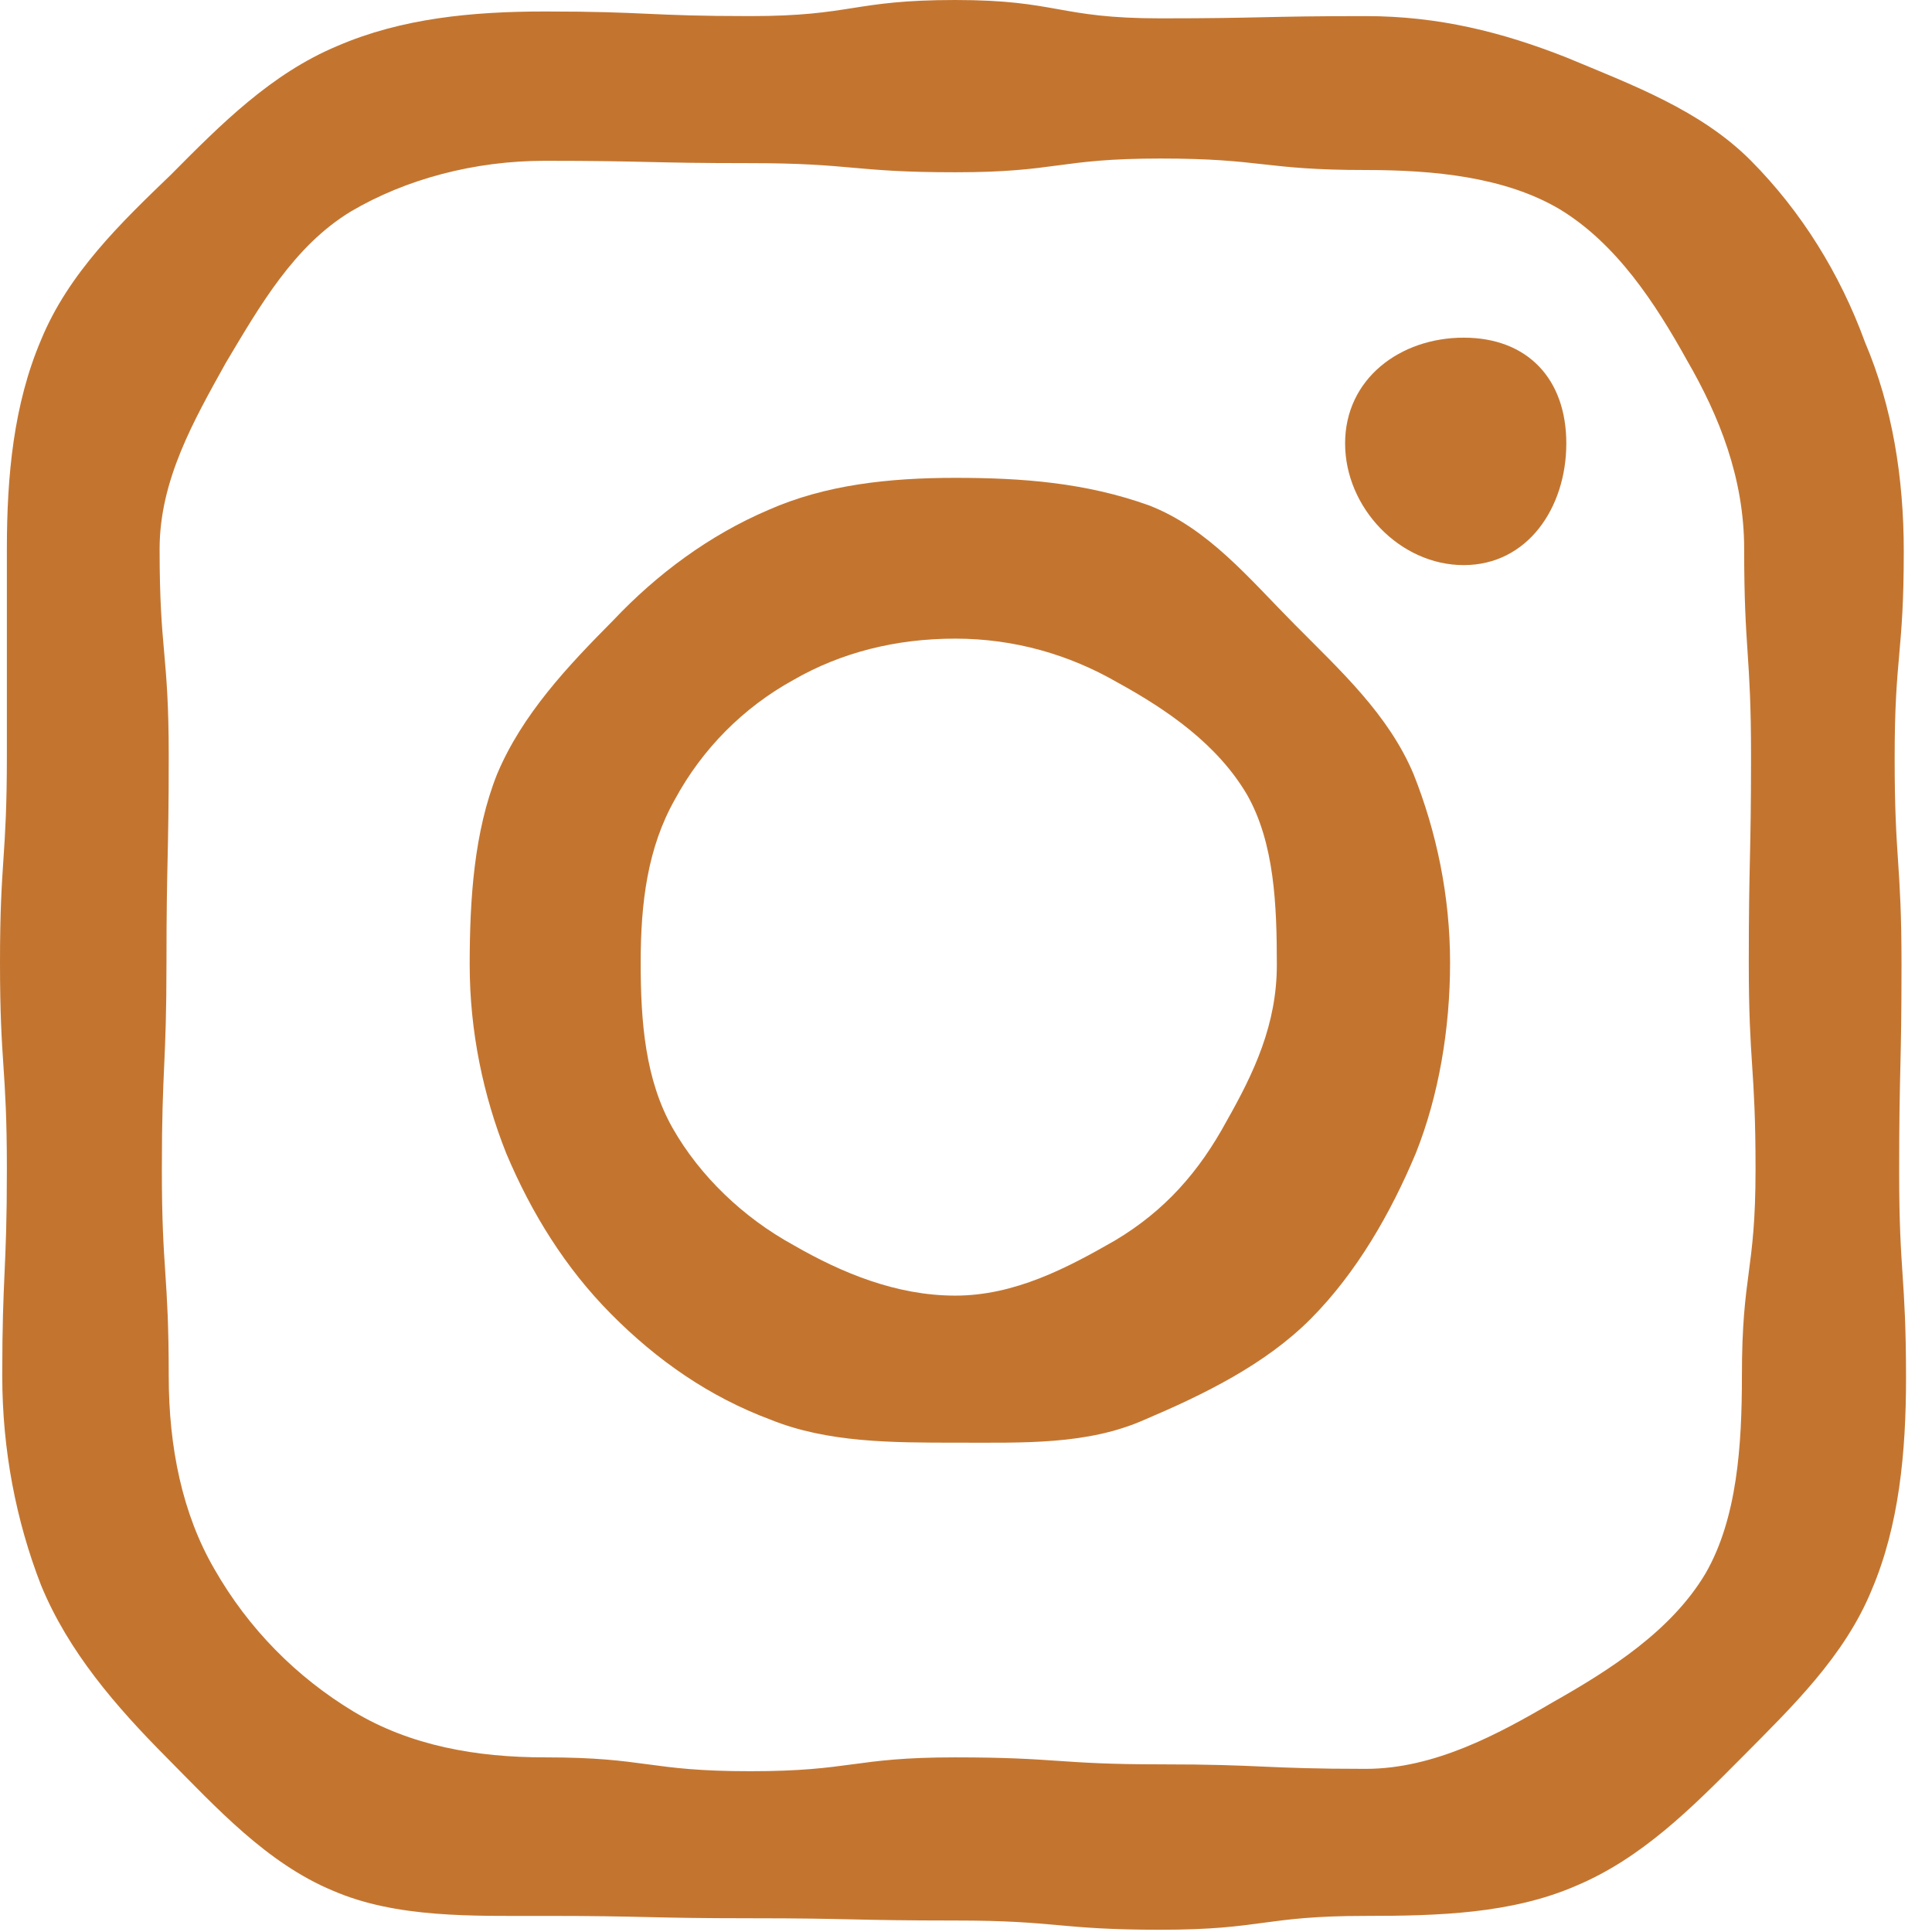 <svg width="18" height="18" viewBox="0 0 18 18" fill="none" xmlns="http://www.w3.org/2000/svg">
<path d="M13.637 3.146C13.042 3.146 12.532 3.531 12.532 4.131C12.532 4.73 13.042 5.265 13.637 5.265C14.232 5.265 14.593 4.73 14.593 4.131C14.593 3.531 14.232 3.146 13.637 3.146Z" fill="#C37530"/>
<path d="M16.229 12.82C16.229 13.463 16.186 14.147 15.889 14.661C15.57 15.196 14.997 15.56 14.466 15.86C13.956 16.159 13.361 16.48 12.724 16.48C11.768 16.48 11.768 16.438 10.812 16.438C9.856 16.438 9.856 16.373 8.9 16.373C7.944 16.373 7.944 16.502 6.989 16.502C6.033 16.502 6.033 16.373 5.077 16.373C4.44 16.373 3.824 16.266 3.292 15.945C2.761 15.624 2.315 15.175 1.997 14.618C1.699 14.105 1.572 13.484 1.572 12.82C1.572 11.857 1.508 11.857 1.508 10.894C1.508 9.931 1.551 9.931 1.551 8.968C1.551 8.005 1.572 8.005 1.572 7.042C1.572 6.078 1.487 6.078 1.487 5.115C1.487 4.473 1.806 3.917 2.103 3.382C2.422 2.847 2.74 2.29 3.271 1.969C3.781 1.669 4.418 1.498 5.077 1.498C6.033 1.498 6.033 1.52 6.989 1.52C7.944 1.52 7.944 1.605 8.9 1.605C9.856 1.605 9.856 1.477 10.812 1.477C11.768 1.477 11.768 1.584 12.724 1.584C13.361 1.584 14.02 1.648 14.529 1.948C15.06 2.269 15.422 2.825 15.719 3.36C16.016 3.874 16.25 4.452 16.25 5.115C16.25 6.078 16.314 6.078 16.314 7.042C16.314 8.005 16.293 8.005 16.293 8.968C16.293 9.931 16.356 9.931 16.356 10.894C16.356 11.857 16.229 11.857 16.229 12.82ZM12.724 0.15C11.768 0.15 11.768 0.171 10.812 0.171C9.856 0.171 9.856 0 8.9 0C7.944 0 7.944 0.15 6.989 0.15C6.033 0.15 6.033 0.107 5.077 0.107C4.397 0.107 3.739 0.171 3.144 0.428C2.528 0.685 2.06 1.156 1.593 1.627C1.126 2.076 0.637 2.547 0.382 3.168C0.127 3.767 0.064 4.43 0.064 5.115C0.064 6.078 0.064 6.078 0.064 7.042C0.064 8.005 0 8.005 0 8.968C0 9.931 0.064 9.931 0.064 10.894C0.064 11.857 0.021 11.857 0.021 12.82C0.021 13.505 0.149 14.169 0.382 14.768C0.637 15.389 1.083 15.902 1.551 16.373C2.018 16.844 2.485 17.358 3.101 17.615C3.696 17.872 4.397 17.85 5.077 17.85C6.033 17.85 6.033 17.872 6.989 17.872C7.944 17.872 7.944 17.893 8.9 17.893C9.856 17.893 9.856 17.979 10.812 17.979C11.768 17.979 11.768 17.85 12.724 17.85C13.404 17.85 14.083 17.829 14.678 17.572C15.294 17.315 15.761 16.844 16.229 16.373C16.696 15.902 17.185 15.432 17.439 14.811C17.694 14.212 17.758 13.527 17.758 12.842C17.758 11.879 17.694 11.879 17.694 10.916C17.694 9.952 17.716 9.952 17.716 8.989C17.716 8.026 17.652 8.026 17.652 7.063C17.652 6.1 17.737 6.1 17.737 5.137C17.737 4.452 17.631 3.788 17.376 3.189C17.142 2.547 16.781 1.969 16.314 1.498C15.846 1.027 15.209 0.792 14.593 0.535C13.998 0.3 13.404 0.15 12.724 0.15Z" fill="#C37530"/>
<path d="M8.9 12.071C8.348 12.071 7.838 11.857 7.392 11.6C6.925 11.344 6.521 10.958 6.266 10.509C6.012 10.059 5.969 9.524 5.969 8.968C5.969 8.411 6.033 7.898 6.288 7.448C6.543 6.977 6.925 6.592 7.392 6.335C7.838 6.078 8.348 5.95 8.9 5.95C9.453 5.95 9.963 6.1 10.409 6.357C10.876 6.613 11.343 6.935 11.619 7.405C11.874 7.855 11.896 8.433 11.896 8.989C11.896 9.546 11.683 9.995 11.428 10.445C11.173 10.915 10.855 11.279 10.387 11.558C9.941 11.814 9.453 12.071 8.9 12.071ZM8.9 4.452C8.284 4.452 7.69 4.516 7.159 4.751C6.606 4.987 6.118 5.351 5.714 5.779C5.289 6.207 4.865 6.656 4.631 7.213C4.418 7.748 4.376 8.369 4.376 8.989C4.376 9.61 4.503 10.209 4.716 10.744C4.95 11.301 5.268 11.814 5.693 12.242C6.118 12.671 6.606 13.013 7.18 13.227C7.711 13.441 8.306 13.441 8.922 13.441C9.538 13.441 10.133 13.463 10.664 13.227C11.216 12.992 11.789 12.713 12.214 12.285C12.639 11.857 12.958 11.301 13.191 10.744C13.404 10.209 13.51 9.589 13.51 8.968C13.51 8.347 13.383 7.748 13.17 7.213C12.936 6.656 12.49 6.25 12.066 5.822C11.641 5.394 11.258 4.923 10.706 4.709C10.111 4.495 9.517 4.452 8.9 4.452Z" fill="#C37530"/>
</svg>
